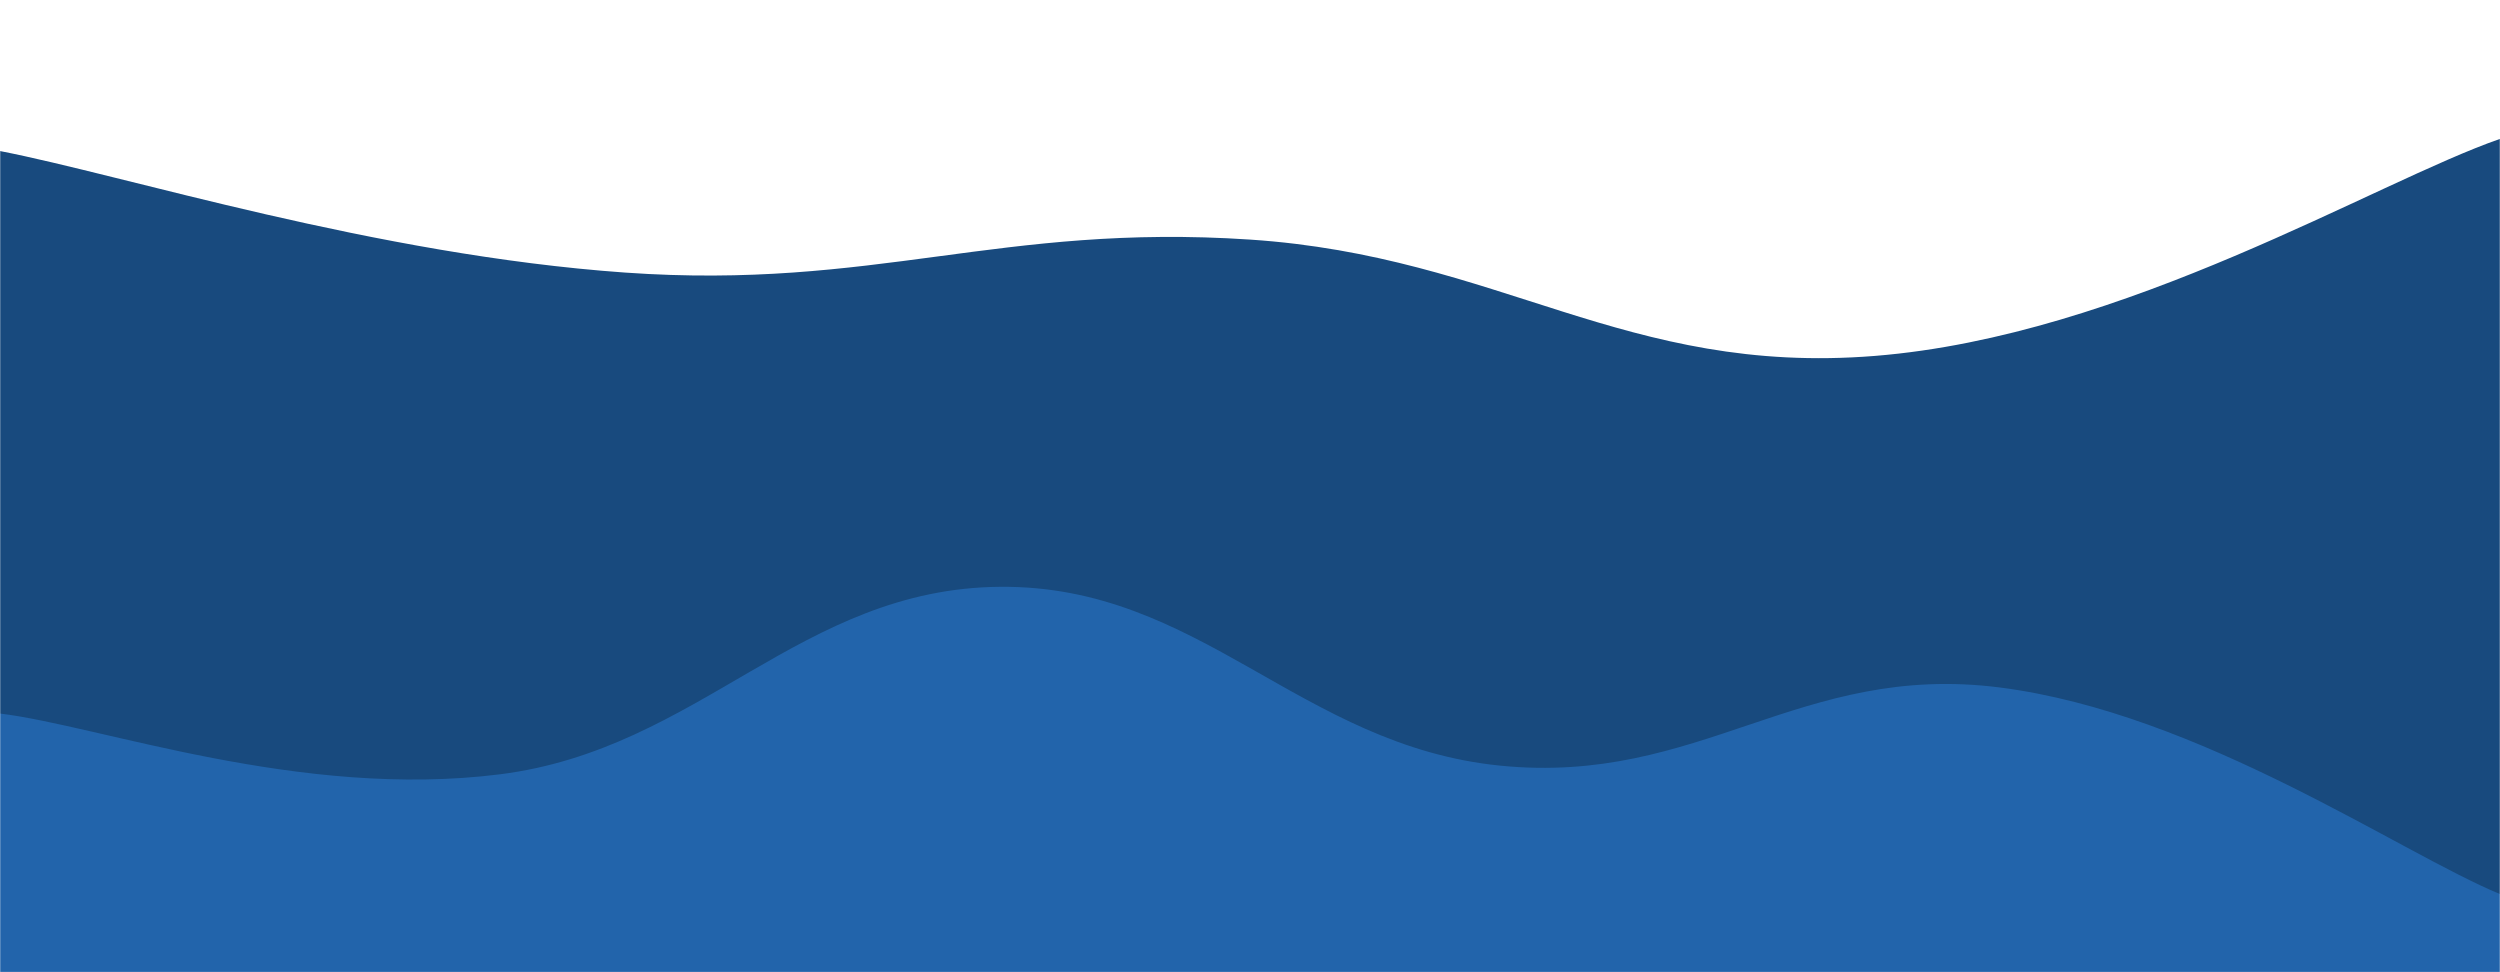 <svg xmlns="http://www.w3.org/2000/svg" version="1.1" xmlns:xlink="http://www.w3.org/1999/xlink" xmlns:svgjs="http://svgjs.com/svgjs" width="1440" height="560" preserveAspectRatio="none" viewBox="0 0 1440 560"><g mask="url(&quot;#SvgjsMask1114&quot;)" fill="none"><path d="M 0,87 C 72,101 216,146.8 360,157 C 504,167.2 576,128.4 720,138 C 864,147.6 936,216.6 1080,205 C 1224,193.4 1368,105 1440,80L1440 560L0 560z" fill="#184a7e"></path><path d="M 0,411 C 57.6,418 172.8,460.6 288,446 C 403.2,431.4 460.8,339 576,338 C 691.2,337 748.8,429.4 864,441 C 979.2,452.6 1036.8,381.2 1152,396 C 1267.2,410.8 1382.4,491.2 1440,515L1440 560L0 560z" fill="#2264ab"></path></g><defs><mask id="SvgjsMask1114"><rect width="1440" height="560" fill="#ffffff"></rect></mask></defs></svg>